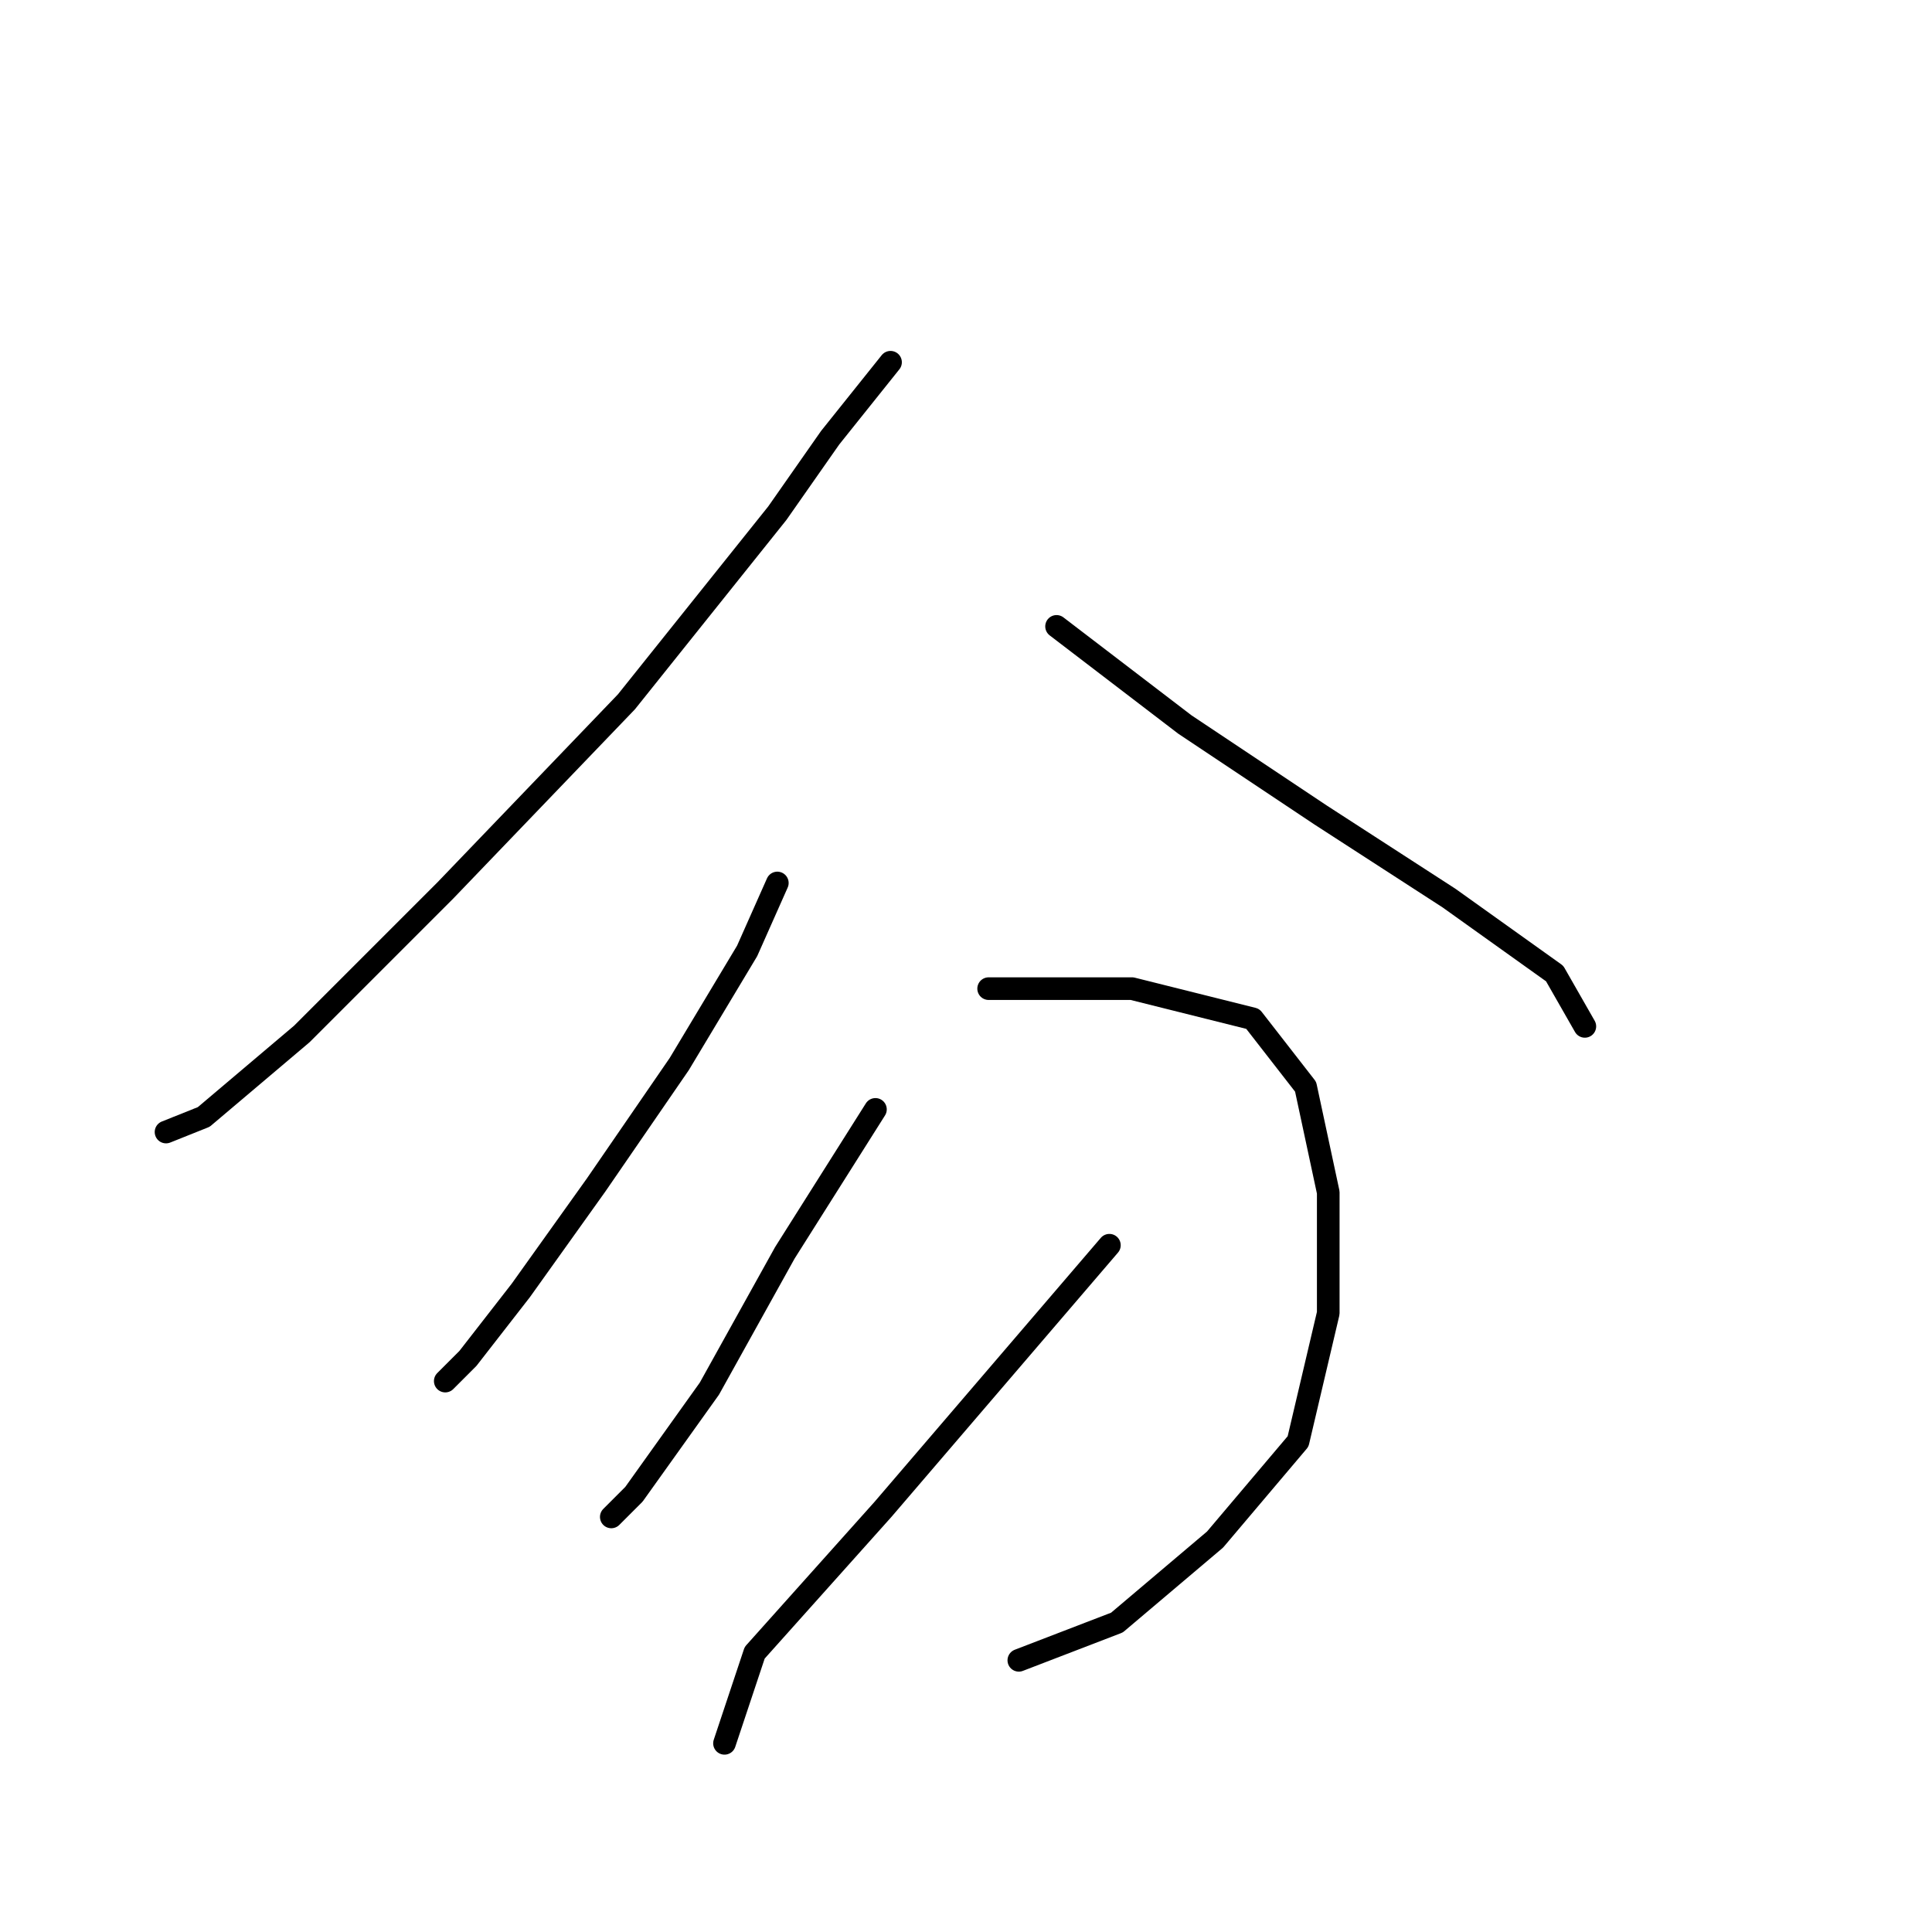 <?xml version="1.0" standalone="no"?>
    <svg width="256" height="256" xmlns="http://www.w3.org/2000/svg" version="1.1">
    <polyline stroke="black" stroke-width="3" stroke-linecap="round" fill="transparent" stroke-linejoin="round" points="118 48 110 58 103 68 83 93 59 118 40 137 27 148 22 150 22 150 " />
        <polyline stroke="black" stroke-width="3" stroke-linecap="round" fill="transparent" stroke-linejoin="round" points="140 83 157 96 175 108 192 119 206 129 210 136 210 136 " />
        <polyline stroke="black" stroke-width="3" stroke-linecap="round" fill="transparent" stroke-linejoin="round" points="103 117 99 126 90 141 79 157 69 171 62 180 59 183 59 183 " />
        <polyline stroke="black" stroke-width="3" stroke-linecap="round" fill="transparent" stroke-linejoin="round" points="131 131 150 131 166 135 173 144 176 158 176 174 172 191 161 204 148 215 135 220 135 220 " />
        <polyline stroke="black" stroke-width="3" stroke-linecap="round" fill="transparent" stroke-linejoin="round" points="116 147 104 166 94 184 84 198 81 201 81 201 " />
        <polyline stroke="black" stroke-width="3" stroke-linecap="round" fill="transparent" stroke-linejoin="round" points="147 165 135 179 117 200 100 219 96 231 96 231 " />
        </svg>